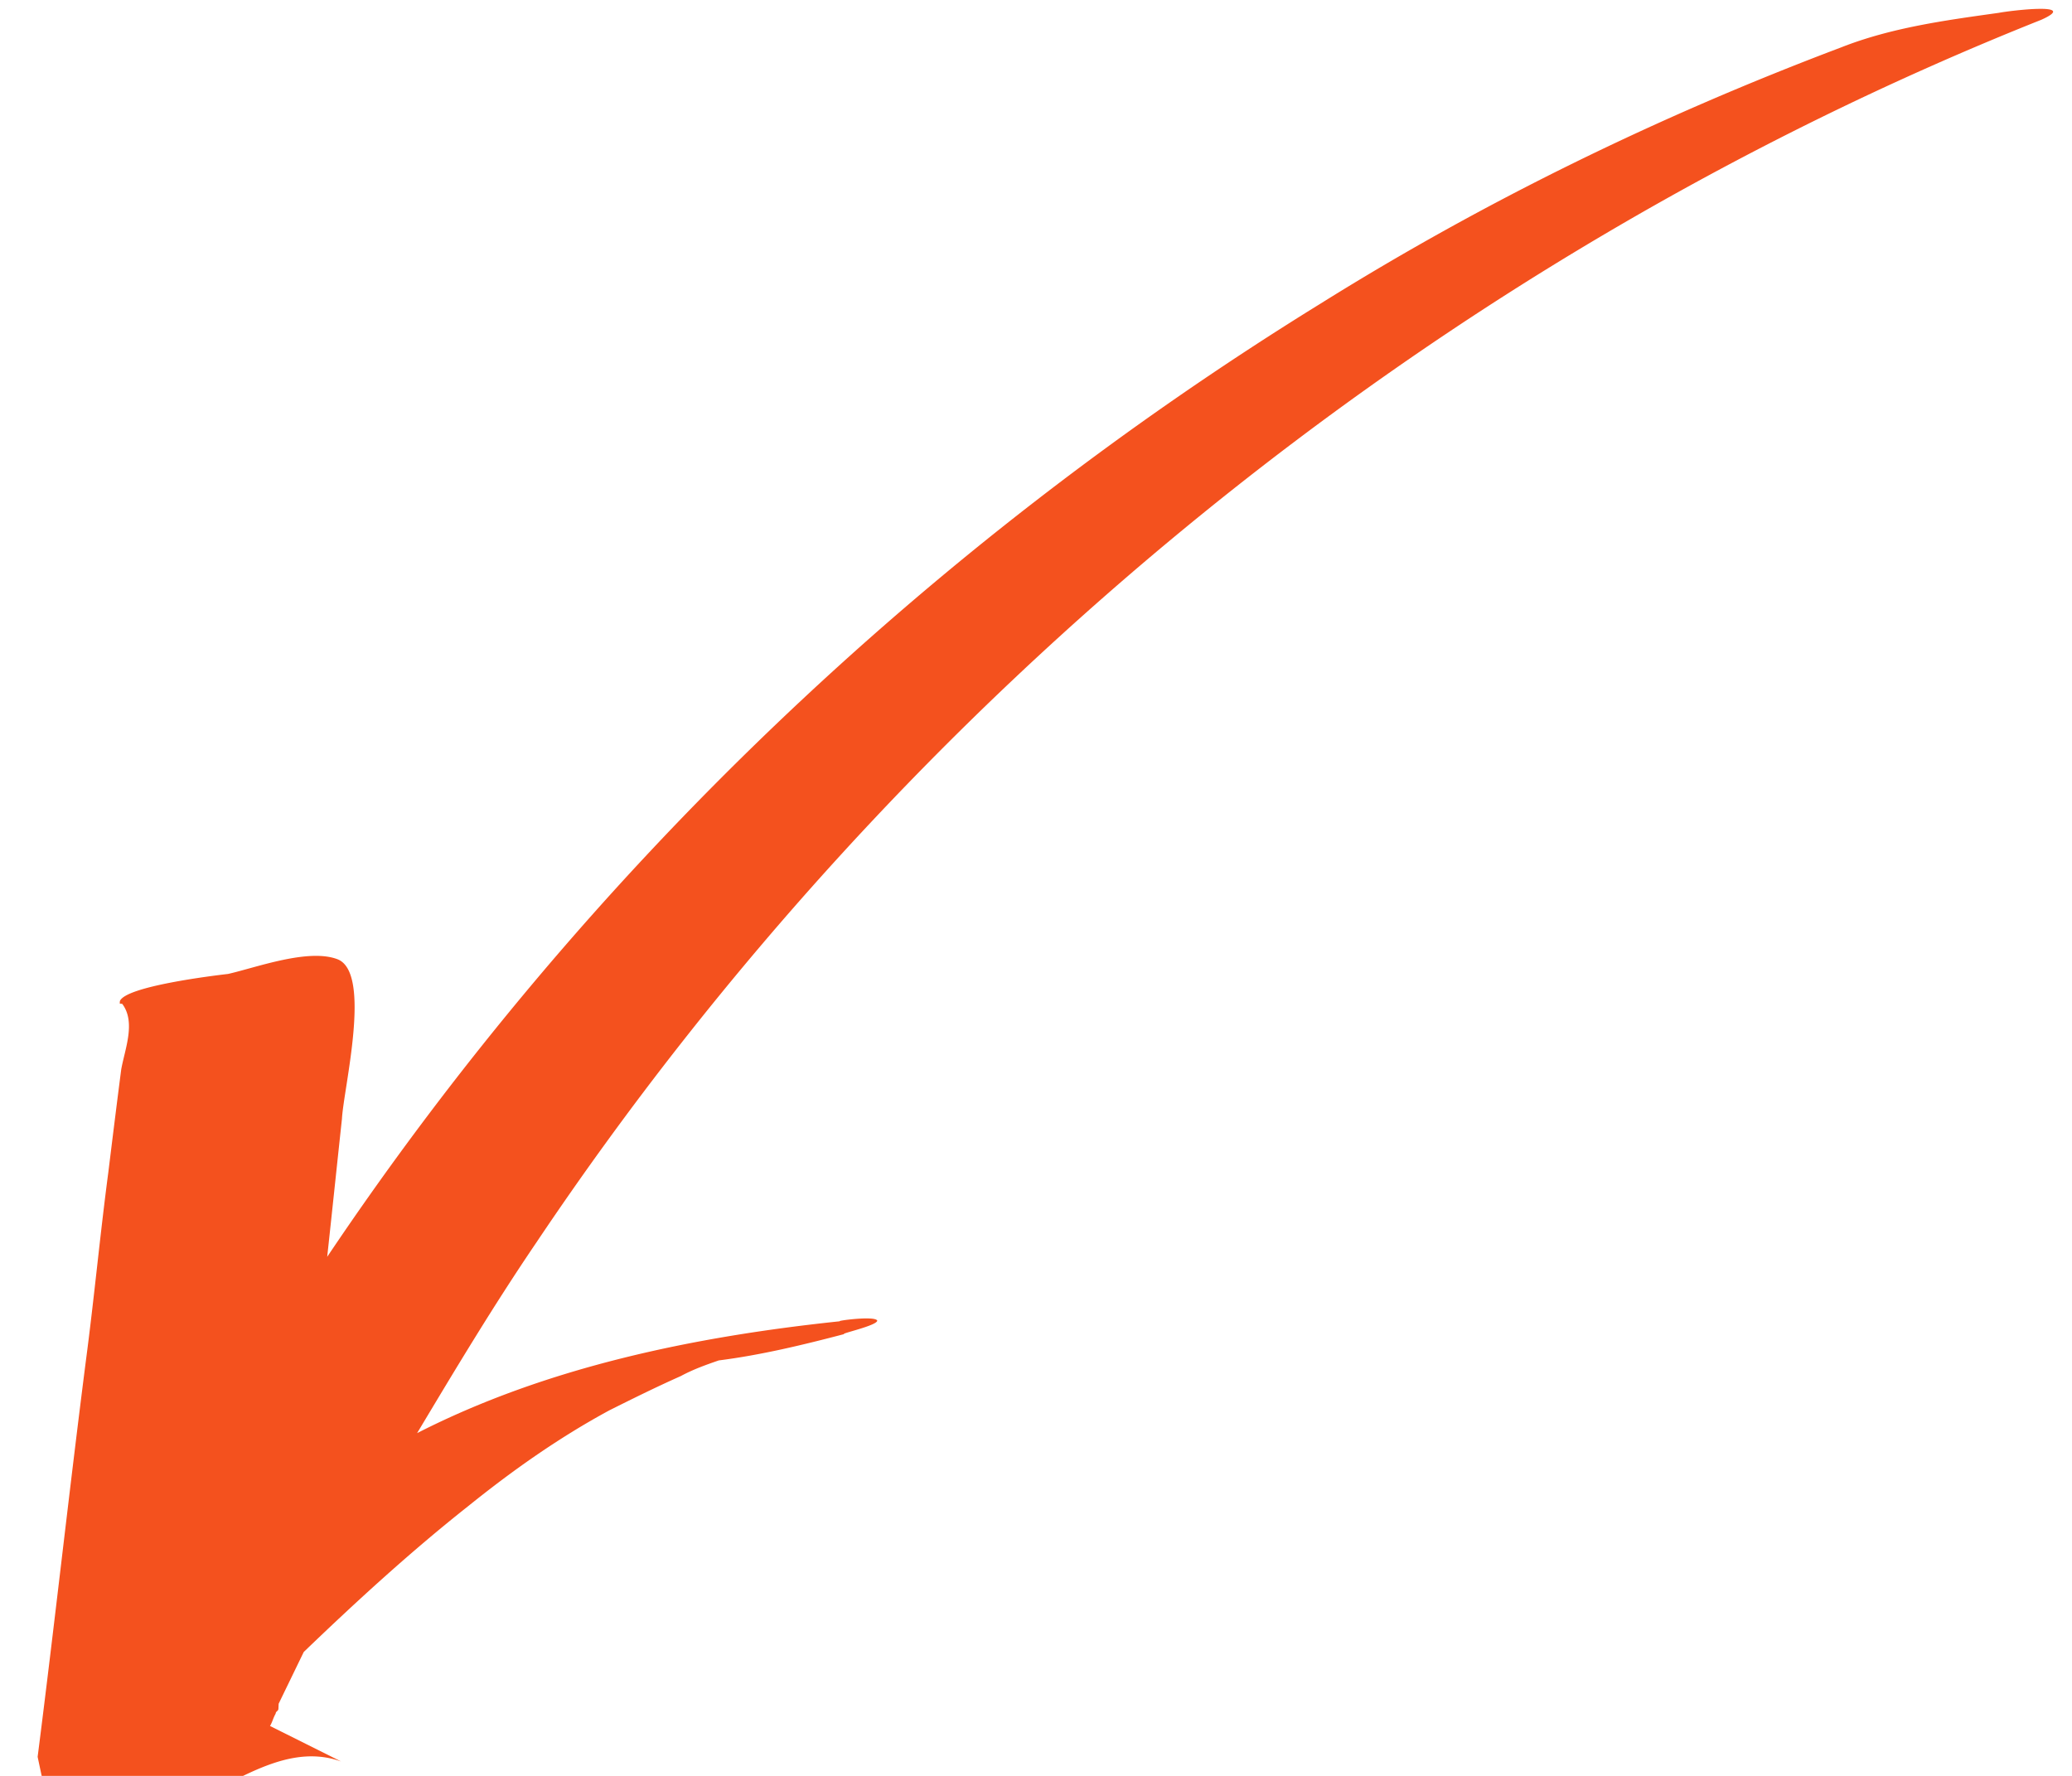 <svg xmlns="http://www.w3.org/2000/svg" width="49" height="42" viewBox="0 0 49 42">
    <path fill="#F4511E" fill-rule="evenodd" d="M48.261.473c-14.33 5.707-26.908 15.983-35.575 28.91-1.019 1.5-1.92 3.005-2.822 4.511 3.077-1.572 6.578-2.286 10.001-2.646-.117-.007.829-.137.881-.015-.006.12-.897.312-.78.318-.952.25-1.963.496-2.967.623-.3.104-.598.208-.9.371-.602.268-1.144.538-1.687.809-1.208.654-2.306 1.433-3.349 2.274-1.347 1.065-2.643 2.252-3.88 3.442l-.593 1.223-.006.12c-.003.059-.062.056-.065.115-.065.116-.068.176-.133.292a18229394341140396 18229394341140396 0 0 0-2.734.635c-.653.145-1.303.23-1.956.376-.118-.006-.826.077-.826.077.061-.057.068-.176.13-.232l-.176-.01c.062-.056.065-.116.123-.113L.89 41.55c.401-3.144.74-6.231 1.142-9.375.196-1.483.334-2.969.53-4.451.102-.83.205-1.661.305-2.433.084-.473.352-1.116.023-1.55l-.058-.004.003-.06c.136-.35 2.204-.602 2.558-.643.653-.146 1.91-.618 2.6-.343.804.34.132 3.052.094 3.767-.115 1.068-.233 2.197-.349 3.266 6.118-9.118 14.216-16.82 23.5-22.549 3.885-2.426 7.982-4.423 12.294-6.051 1.2-.475 2.5-.647 3.741-.821.238-.048 1.951-.258.99.17z"/>
</svg>
